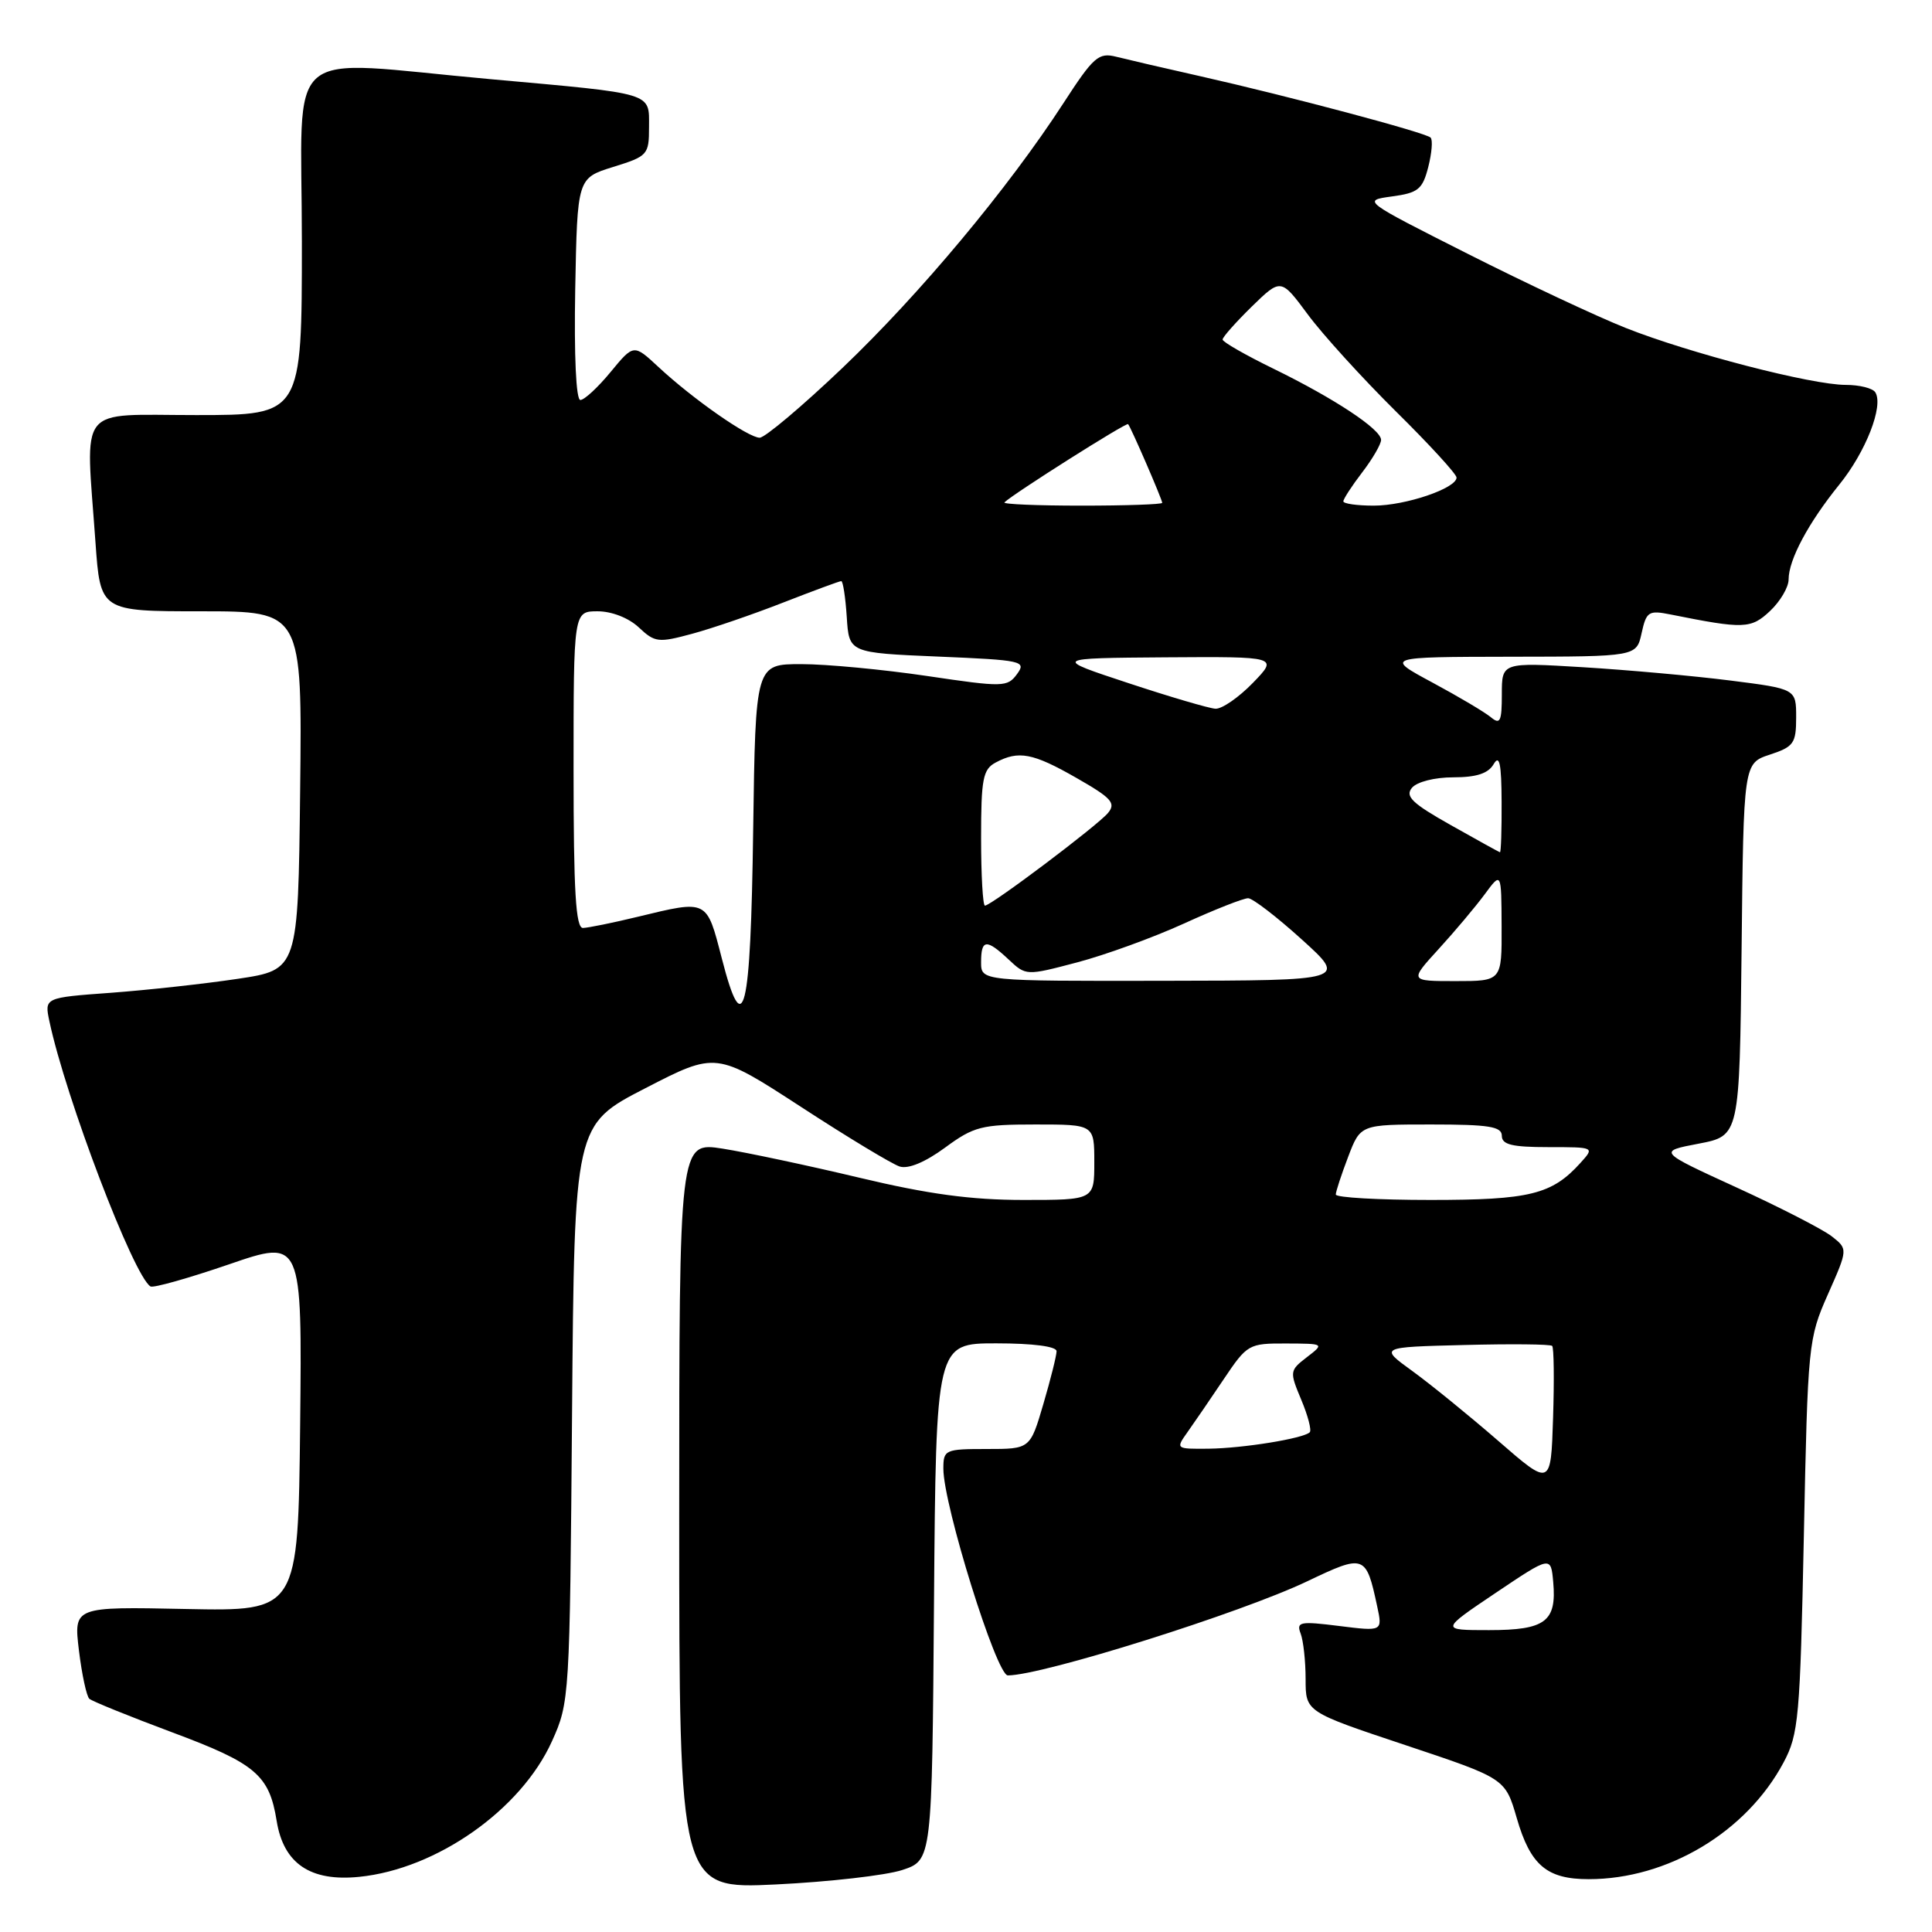 <?xml version="1.0" encoding="UTF-8" standalone="no"?>
<!DOCTYPE svg PUBLIC "-//W3C//DTD SVG 1.1//EN" "http://www.w3.org/Graphics/SVG/1.1/DTD/svg11.dtd" >
<svg xmlns="http://www.w3.org/2000/svg" xmlns:xlink="http://www.w3.org/1999/xlink" version="1.1" viewBox="0 0 256 256">
 <g >
 <path fill="currentColor"
d=" M 119.54 247.79 C 123.50 246.49 123.50 246.49 123.76 212.25 C 124.03 178.00 124.03 178.00 132.01 178.00 C 136.89 178.00 140.00 178.41 140.00 179.04 C 140.00 179.62 139.21 182.77 138.25 186.04 C 136.50 192.00 136.50 192.00 130.75 192.00 C 125.22 192.00 125.00 192.10 125.00 194.61 C 125.00 199.42 132.04 222.00 133.54 222.00 C 138.13 222.00 164.43 213.73 173.26 209.51 C 180.80 205.91 181.01 205.98 182.48 212.83 C 183.20 216.17 183.20 216.17 177.44 215.45 C 172.25 214.80 171.75 214.90 172.34 216.45 C 172.70 217.39 173.00 220.11 173.00 222.50 C 173.00 226.83 173.00 226.83 186.23 231.24 C 199.45 235.65 199.45 235.65 200.98 240.91 C 202.79 247.16 204.96 249.00 210.51 249.00 C 220.98 249.00 231.41 242.76 236.33 233.54 C 238.33 229.79 238.52 227.65 239.02 203.50 C 239.54 178.07 239.61 177.37 242.21 171.50 C 244.87 165.50 244.87 165.50 242.69 163.80 C 241.48 162.87 235.82 159.96 230.09 157.34 C 219.68 152.57 219.68 152.57 225.09 151.54 C 230.50 150.50 230.50 150.50 230.77 125.82 C 231.03 101.14 231.03 101.14 234.52 99.99 C 237.68 98.95 238.00 98.49 238.00 95.06 C 238.00 91.28 238.00 91.28 229.25 90.17 C 224.44 89.56 215.66 88.77 209.75 88.41 C 199.00 87.76 199.00 87.76 199.00 92.00 C 199.00 95.60 198.78 96.06 197.55 95.04 C 196.75 94.37 193.26 92.30 189.80 90.44 C 183.50 87.05 183.50 87.05 200.17 87.02 C 216.84 87.00 216.84 87.00 217.52 83.90 C 218.15 81.03 218.45 80.84 221.35 81.42 C 231.07 83.37 232.01 83.34 234.54 80.96 C 235.89 79.69 237.00 77.81 237.00 76.78 C 237.00 74.17 239.62 69.28 243.71 64.22 C 247.22 59.89 249.61 53.79 248.49 51.99 C 248.16 51.44 246.39 51.00 244.57 51.00 C 240.06 51.00 223.89 46.81 215.43 43.46 C 211.62 41.95 202.20 37.53 194.50 33.64 C 180.50 26.57 180.50 26.57 184.44 26.03 C 187.91 25.56 188.49 25.10 189.25 22.14 C 189.72 20.29 189.87 18.53 189.56 18.23 C 188.90 17.57 170.76 12.74 159.00 10.09 C 154.32 9.04 149.34 7.88 147.91 7.52 C 145.57 6.93 144.91 7.50 140.91 13.67 C 133.60 24.94 121.90 38.96 111.63 48.75 C 106.29 53.84 101.35 58.00 100.66 58.00 C 99.15 58.00 91.79 52.86 87.24 48.62 C 83.97 45.58 83.97 45.58 80.91 49.29 C 79.23 51.33 77.43 53.00 76.90 53.00 C 76.33 53.00 76.06 47.15 76.22 38.30 C 76.50 23.60 76.50 23.60 81.25 22.12 C 85.83 20.70 86.00 20.51 86.00 16.84 C 86.00 12.20 86.85 12.46 65.00 10.49 C 36.98 7.97 40.00 5.37 40.00 32.00 C 40.00 55.00 40.00 55.00 26.00 55.00 C 10.01 55.00 11.34 53.33 12.65 71.85 C 13.30 81.00 13.30 81.00 26.67 81.00 C 40.04 81.00 40.04 81.00 39.77 104.75 C 39.50 128.50 39.50 128.50 31.50 129.70 C 27.10 130.36 19.54 131.19 14.69 131.55 C 5.88 132.19 5.88 132.19 6.55 135.34 C 8.70 145.47 17.70 169.08 19.94 170.46 C 20.31 170.69 24.98 169.37 30.32 167.54 C 40.03 164.20 40.03 164.20 39.77 188.85 C 39.50 213.50 39.50 213.50 24.63 213.20 C 9.76 212.89 9.76 212.89 10.46 218.70 C 10.85 221.89 11.47 224.77 11.84 225.10 C 12.20 225.42 17.15 227.43 22.83 229.55 C 33.88 233.67 35.68 235.19 36.66 241.28 C 37.57 246.94 41.13 249.35 47.61 248.69 C 57.88 247.65 69.03 239.80 73.13 230.74 C 75.47 225.56 75.50 225.03 75.80 187.27 C 76.11 149.04 76.11 149.04 85.50 144.20 C 94.89 139.36 94.89 139.36 106.14 146.67 C 112.32 150.70 118.21 154.25 119.21 154.57 C 120.36 154.93 122.59 154.00 125.22 152.07 C 129.04 149.26 130.06 149.00 137.20 149.00 C 145.00 149.00 145.00 149.00 145.00 154.00 C 145.00 159.00 145.00 159.00 135.61 159.00 C 128.67 159.00 122.99 158.23 113.86 156.05 C 107.06 154.43 98.91 152.70 95.75 152.20 C 90.00 151.30 90.00 151.30 90.00 200.81 C 90.00 250.31 90.00 250.31 102.79 249.70 C 109.83 249.36 117.36 248.50 119.54 247.79 Z  M 198.18 211.07 C 205.50 206.15 205.50 206.15 205.81 209.64 C 206.28 214.87 204.77 216.00 197.30 216.00 C 190.85 216.00 190.85 216.00 198.18 211.07 Z  M 198.50 190.90 C 194.65 187.56 189.53 183.40 187.13 181.66 C 182.77 178.50 182.77 178.50 194.02 178.22 C 200.20 178.06 205.45 178.11 205.67 178.34 C 205.90 178.56 205.95 182.85 205.79 187.87 C 205.50 196.99 205.50 196.99 198.50 190.90 Z  M 157.36 189.75 C 158.24 188.51 160.40 185.36 162.15 182.75 C 165.26 178.12 165.46 178.00 170.42 178.02 C 175.50 178.04 175.50 178.04 173.16 179.84 C 170.88 181.60 170.86 181.74 172.42 185.47 C 173.31 187.58 173.81 189.52 173.55 189.78 C 172.73 190.61 164.67 191.91 160.13 191.96 C 155.78 192.00 155.77 191.99 157.36 189.75 Z  M 177.00 158.28 C 177.00 157.89 177.74 155.64 178.64 153.28 C 180.27 149.00 180.27 149.00 189.64 149.00 C 197.29 149.00 199.00 149.27 199.00 150.50 C 199.00 151.67 200.35 152.00 205.15 152.00 C 211.31 152.00 211.31 152.00 209.41 154.10 C 205.63 158.28 202.70 159.00 189.55 159.00 C 182.65 159.00 177.00 158.68 177.00 158.28 Z  M 95.64 126.98 C 93.61 119.13 93.81 119.23 84.50 121.48 C 81.20 122.28 77.94 122.94 77.25 122.96 C 76.29 122.99 76.00 118.15 76.00 102.00 C 76.00 81.00 76.00 81.00 79.19 81.00 C 81.06 81.00 83.31 81.88 84.65 83.14 C 86.78 85.14 87.24 85.19 91.71 83.98 C 94.35 83.27 99.77 81.41 103.78 79.84 C 107.78 78.28 111.24 77.00 111.47 77.00 C 111.70 77.00 112.03 79.14 112.20 81.75 C 112.50 86.50 112.50 86.50 124.30 87.00 C 135.49 87.47 136.03 87.59 134.76 89.32 C 133.48 91.06 132.93 91.07 122.83 89.57 C 117.01 88.71 109.51 88.00 106.18 88.00 C 100.11 88.00 100.11 88.00 99.80 109.95 C 99.47 134.42 98.53 138.23 95.64 126.98 Z  M 130.00 127.50 C 130.00 124.44 130.70 124.37 133.66 127.15 C 135.95 129.30 135.98 129.30 142.73 127.52 C 146.45 126.54 152.83 124.22 156.89 122.37 C 160.96 120.51 164.78 119.01 165.39 119.02 C 166.00 119.04 169.20 121.50 172.50 124.49 C 178.50 129.92 178.50 129.92 154.25 129.96 C 130.00 130.00 130.00 130.00 130.00 127.50 Z  M 190.63 125.75 C 192.77 123.41 195.51 120.15 196.73 118.50 C 198.94 115.50 198.94 115.50 198.97 122.75 C 199.00 130.00 199.00 130.00 192.87 130.00 C 186.75 130.00 186.75 130.00 190.63 125.75 Z  M 130.00 111.04 C 130.00 103.20 130.24 101.94 131.93 101.04 C 134.97 99.41 136.86 99.77 142.67 103.10 C 147.31 105.75 147.90 106.42 146.81 107.73 C 145.42 109.40 131.34 120.00 130.51 120.00 C 130.23 120.00 130.00 115.97 130.00 111.04 Z  M 192.22 109.32 C 187.12 106.45 186.15 105.52 187.09 104.39 C 187.75 103.60 190.09 103.00 192.57 103.00 C 195.64 103.00 197.20 102.49 197.92 101.25 C 198.69 99.93 198.95 101.18 198.97 106.25 C 198.99 109.96 198.89 112.97 198.75 112.93 C 198.61 112.89 195.67 111.27 192.22 109.32 Z  M 149.50 90.51 C 139.50 87.21 139.50 87.21 154.45 87.10 C 169.39 87.00 169.39 87.00 166.00 90.50 C 164.13 92.42 161.91 93.96 161.05 93.91 C 160.20 93.86 155.00 92.33 149.50 90.51 Z  M 133.09 66.57 C 134.21 65.46 149.26 55.93 149.48 56.20 C 149.87 56.65 154.00 66.19 154.00 66.63 C 154.00 66.83 149.20 67.00 143.33 67.00 C 137.47 67.00 132.86 66.81 133.09 66.57 Z  M 178.00 66.43 C 178.00 66.12 179.12 64.39 180.50 62.59 C 181.88 60.79 183.00 58.85 183.00 58.29 C 183.00 56.89 176.83 52.81 168.75 48.86 C 165.04 47.05 162.00 45.31 162.00 44.99 C 162.00 44.67 163.74 42.71 165.86 40.63 C 169.73 36.86 169.73 36.86 173.30 41.68 C 175.26 44.33 180.50 50.09 184.93 54.48 C 189.37 58.86 193.00 62.82 193.00 63.28 C 193.00 64.70 186.24 67.00 182.03 67.00 C 179.81 67.00 178.00 66.74 178.00 66.43 Z "/>
</g>
</svg>